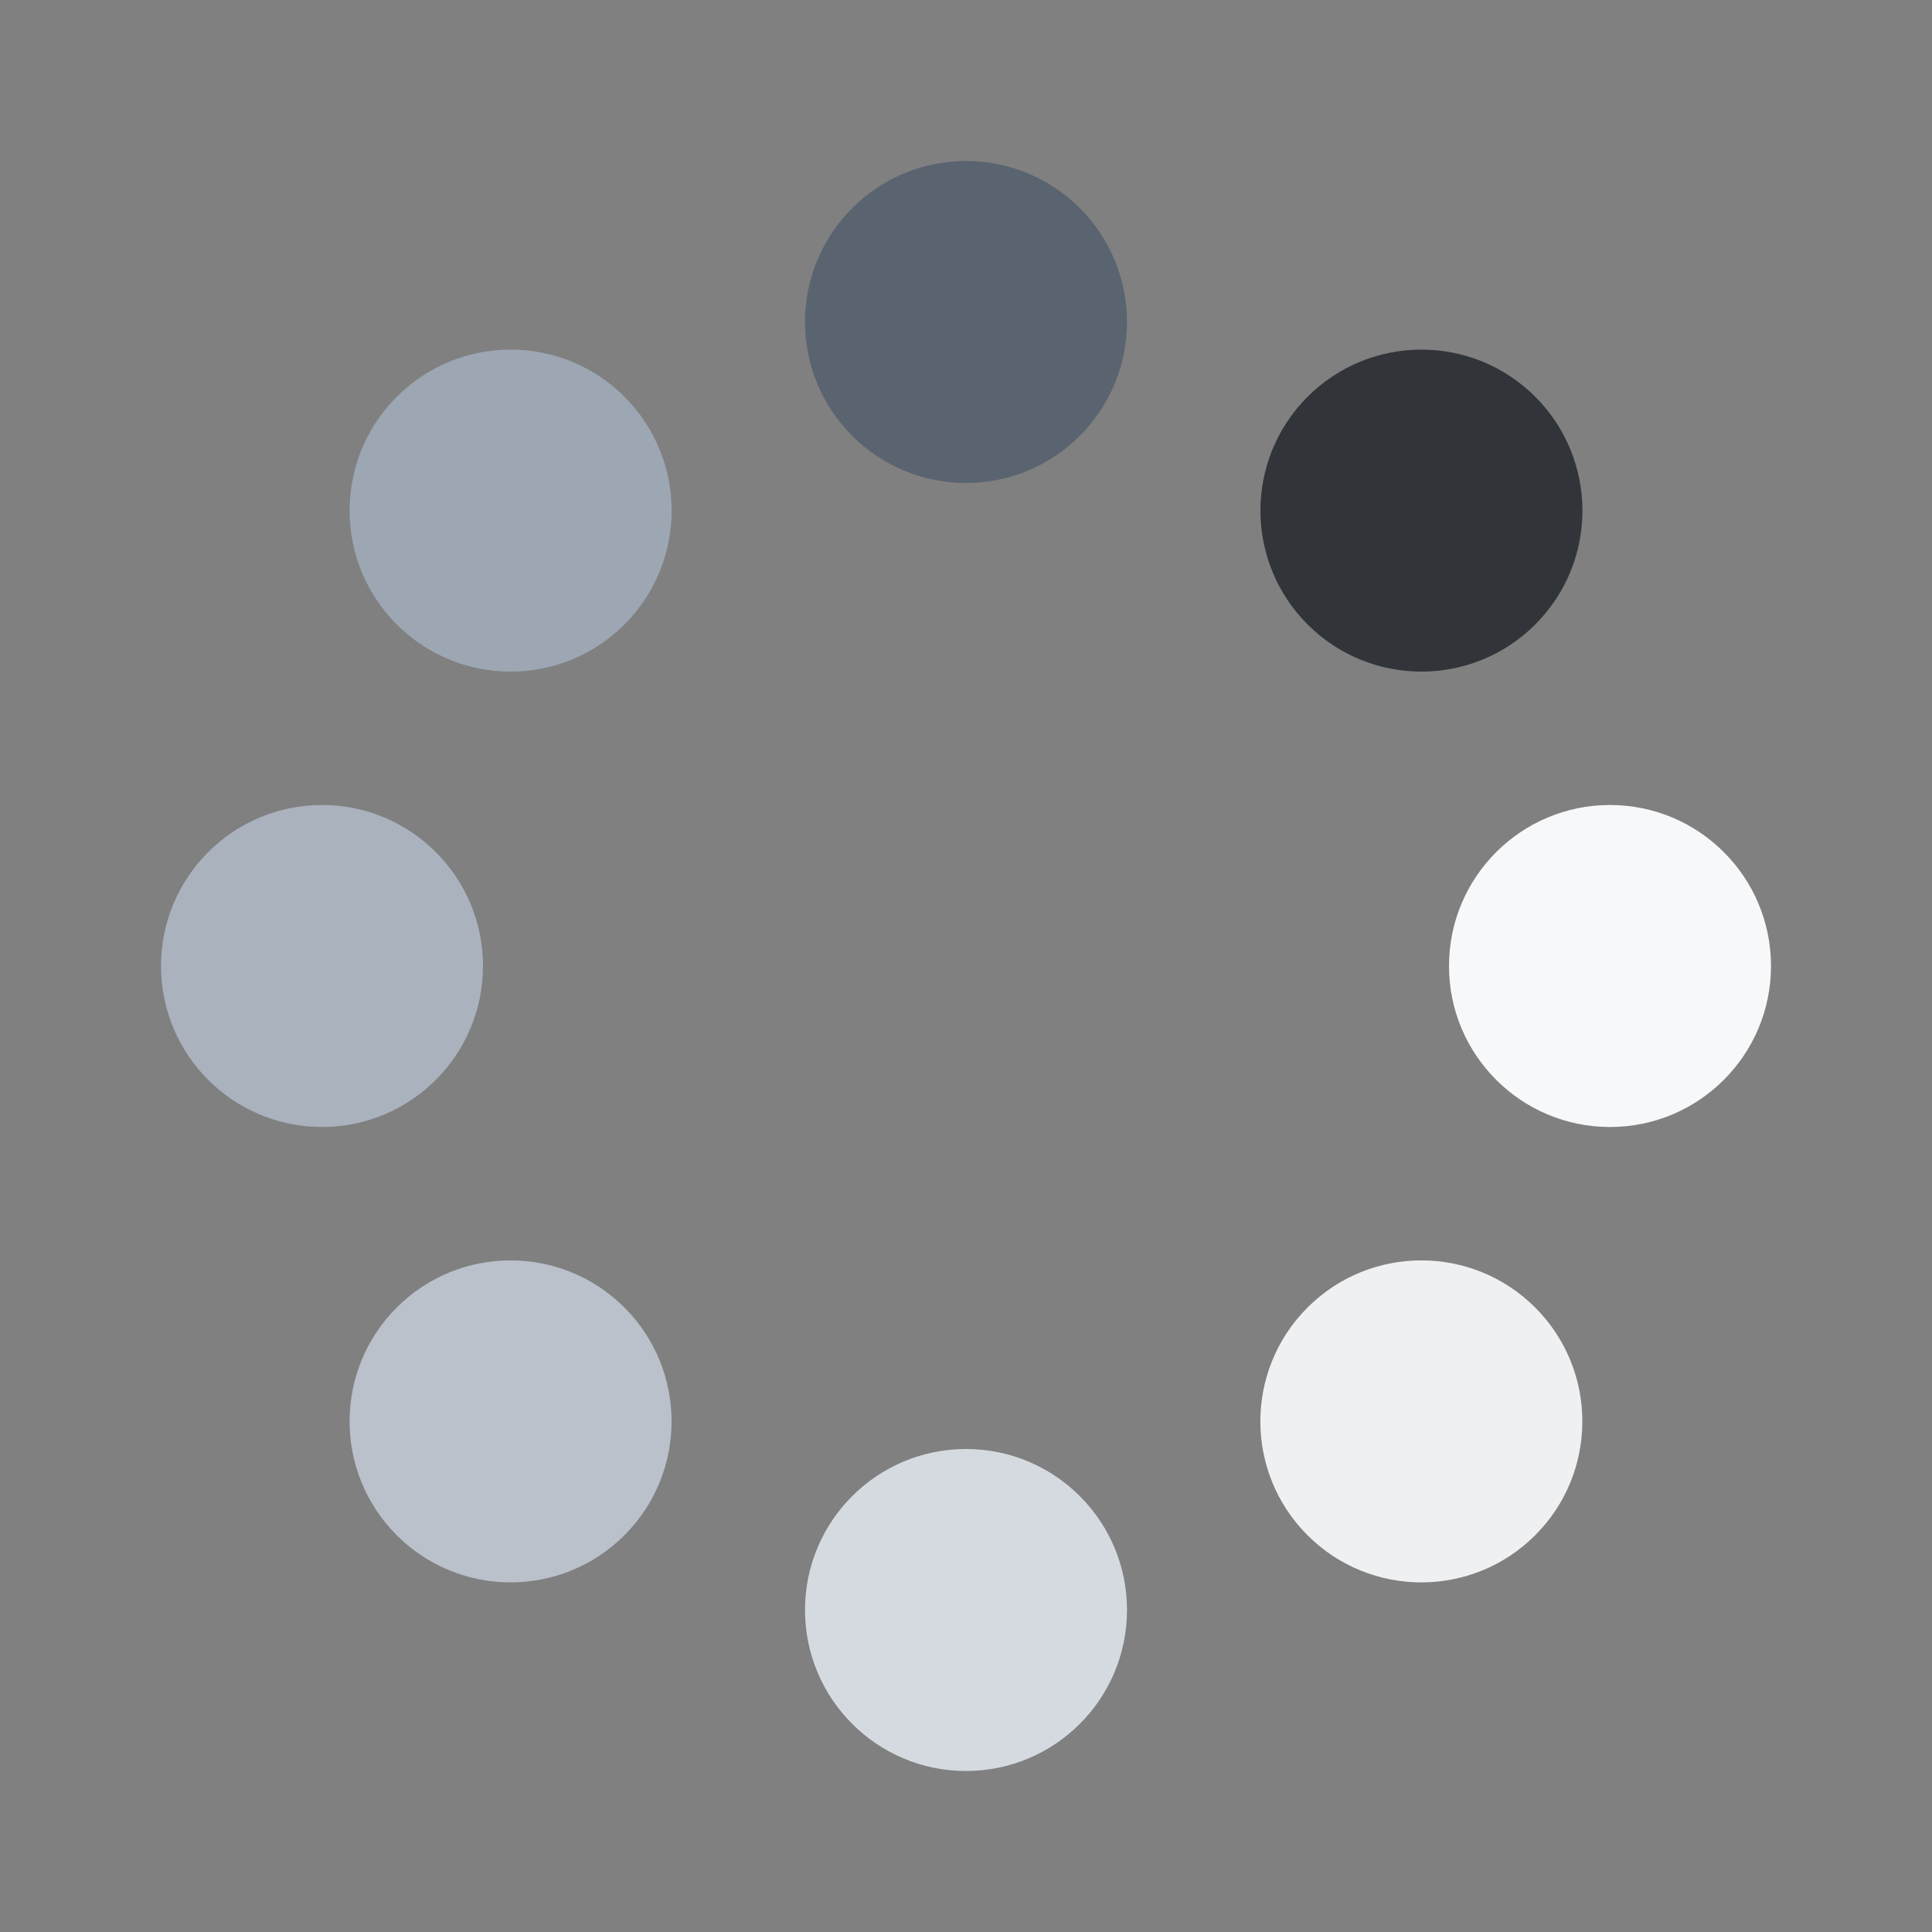 <svg xmlns="http://www.w3.org/2000/svg" width="48" height="48" fill="none"><rect width="100%" height="100%" fill="#808080" stroke="none"/><circle cx="24" cy="8" r="4" fill="#5A6470"/><circle cx="12.686" cy="12.686" r="4" fill="#9CA7B3" transform="rotate(-45 12.686 12.686)"/><circle cx="8" cy="24" r="4" fill="#A9B2BD" transform="rotate(-90 8 24)"/><circle cx="12.685" cy="35.314" r="4" fill="#BAC1CA" transform="rotate(-135 12.685 35.314)"/><circle cx="24" cy="40" r="4" fill="#D5DAE0"/><circle cx="35.313" cy="35.314" r="4" fill="#EEF0F2" transform="rotate(-45 35.313 35.314)"/><circle cx="40" cy="24" r="4" fill="#F7F8F9" transform="rotate(-90 40 24)"/><circle cx="35.315" cy="12.686" r="4" fill="#313539" transform="rotate(-135 35.315 12.686)"/></svg>